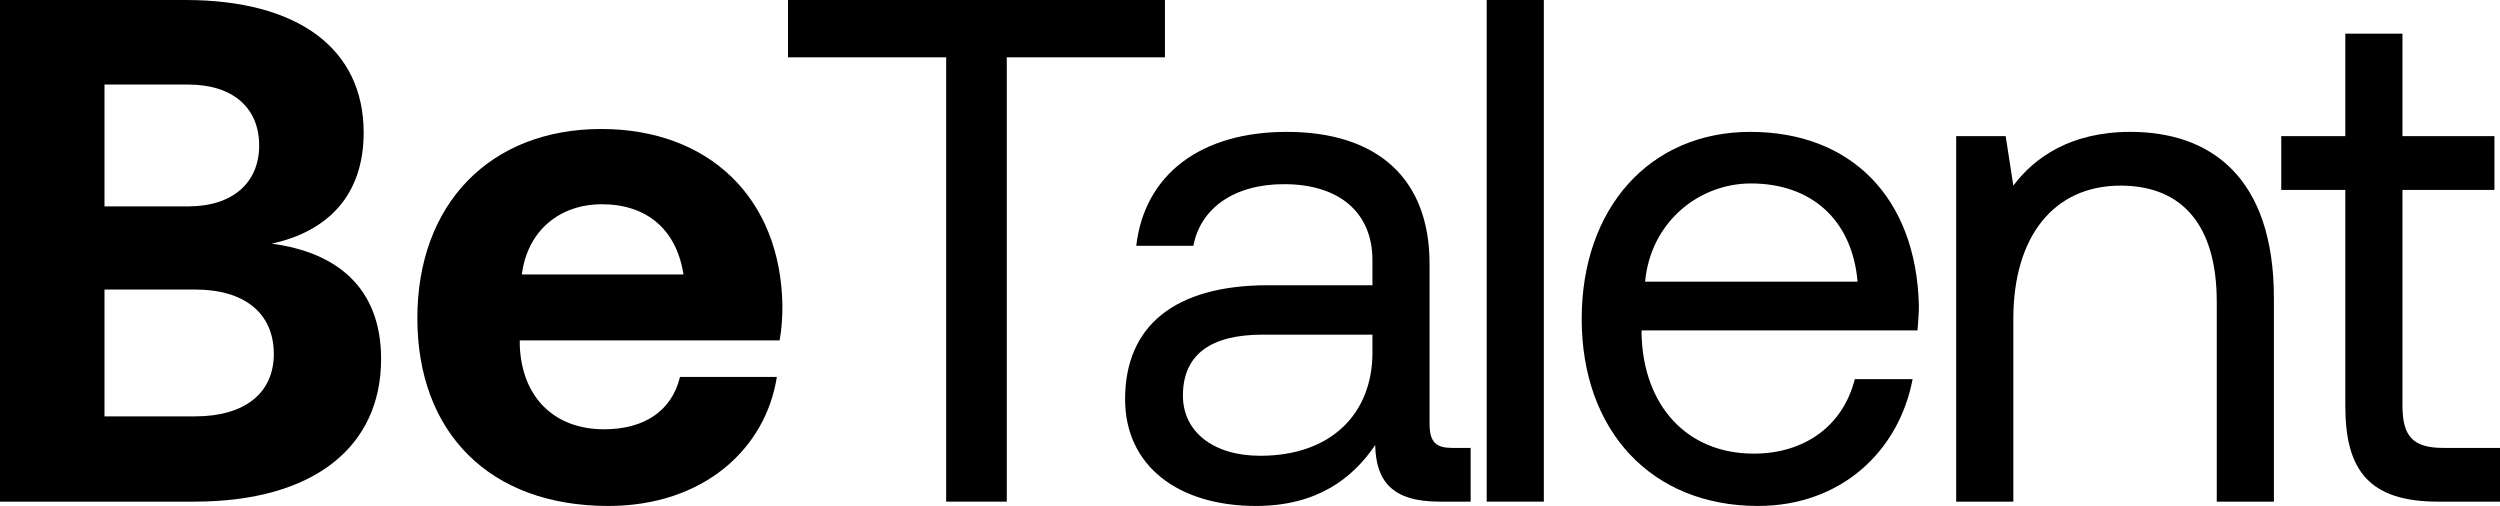 <svg xmlns:xlink="http://www.w3.org/1999/xlink" xmlns="http://www.w3.org/2000/svg" width="84" height="17" viewBox="0 0 84 17" fill="none"><title fill="none">BeTalent Logo</title><path d="M0 16.855V0H6.227C10.019 0 12.219 1.637 12.219 4.455C12.219 6.574 11.002 7.778 9.129 8.187C11.306 8.476 12.805 9.656 12.805 12.064C12.805 15.001 10.557 16.855 6.531 16.855H0ZM6.32 2.841H3.511V6.935H6.32C7.818 6.935 8.708 6.14 8.708 4.888C8.708 3.636 7.842 2.841 6.32 2.841ZM6.554 9.728H3.511V13.99H6.554C8.24 13.99 9.2 13.195 9.2 11.895C9.2 10.523 8.216 9.728 6.554 9.728Z" fill="#000"></path><path d="M20.437 17C16.434 17 14.023 14.52 14.023 10.691C14.023 6.839 16.481 4.334 20.203 4.334C23.808 4.334 26.242 6.646 26.289 10.282C26.289 10.643 26.266 11.052 26.195 11.438H17.464V11.606C17.534 13.364 18.634 14.424 20.296 14.424C21.631 14.424 22.567 13.822 22.848 12.666H26.102C25.727 15.074 23.644 17 20.437 17ZM17.534 9.222H22.965C22.731 7.705 21.724 6.863 20.226 6.863C18.798 6.863 17.721 7.754 17.534 9.222Z" fill="#000"></path><path d="M26.477 1.926V0H39.142V1.926H33.828V16.855H31.791V1.926H26.477Z" fill="#000"></path><path d="M48.806 15.05H49.414V16.855H48.361C46.769 16.855 46.23 16.157 46.207 14.953C45.458 16.061 44.264 17 42.204 17C39.583 17 37.803 15.652 37.803 13.412C37.803 10.956 39.465 9.584 42.602 9.584H46.114V8.741C46.114 7.152 45.013 6.188 43.141 6.188C41.455 6.188 40.332 7.007 40.097 8.259H38.178C38.459 5.851 40.355 4.431 43.234 4.431C46.277 4.431 48.033 5.996 48.033 8.861V14.231C48.033 14.881 48.267 15.05 48.806 15.05ZM46.114 11.847V11.245H42.415C40.706 11.245 39.746 11.895 39.746 13.292C39.746 14.496 40.753 15.314 42.345 15.314C44.732 15.314 46.114 13.894 46.114 11.847Z" fill="#000"></path><path d="M49.953 16.855V0H51.873V16.855H49.953Z" fill="#000"></path><path d="M59.067 17C55.486 17 53.145 14.472 53.145 10.715C53.145 6.983 55.439 4.431 58.81 4.431C62.181 4.431 64.381 6.622 64.475 10.258C64.475 10.523 64.451 10.812 64.428 11.101H55.158V11.269C55.228 13.605 56.656 15.242 58.927 15.242C60.612 15.242 61.923 14.327 62.321 12.738H64.264C63.796 15.194 61.829 17 59.067 17ZM55.275 9.463H62.415C62.227 7.344 60.823 6.164 58.833 6.164C57.077 6.164 55.462 7.465 55.275 9.463Z" fill="#000"></path><path d="M71.581 4.431C74.273 4.431 76.403 5.948 76.403 10.017V16.855H74.483V10.137C74.483 7.585 73.336 6.237 71.253 6.237C69.006 6.237 67.648 7.946 67.648 10.715V16.855H65.728V4.575H67.391L67.648 6.237C68.35 5.297 69.567 4.431 71.581 4.431Z" fill="#000"></path><path d="M78.803 13.653V6.381H76.65V4.575H78.803V1.132H80.723V4.575H83.813V6.381H80.723V13.629C80.723 14.664 81.074 15.05 82.104 15.05H84V16.855H81.917C79.623 16.855 78.803 15.82 78.803 13.653Z" fill="#000"></path></svg>